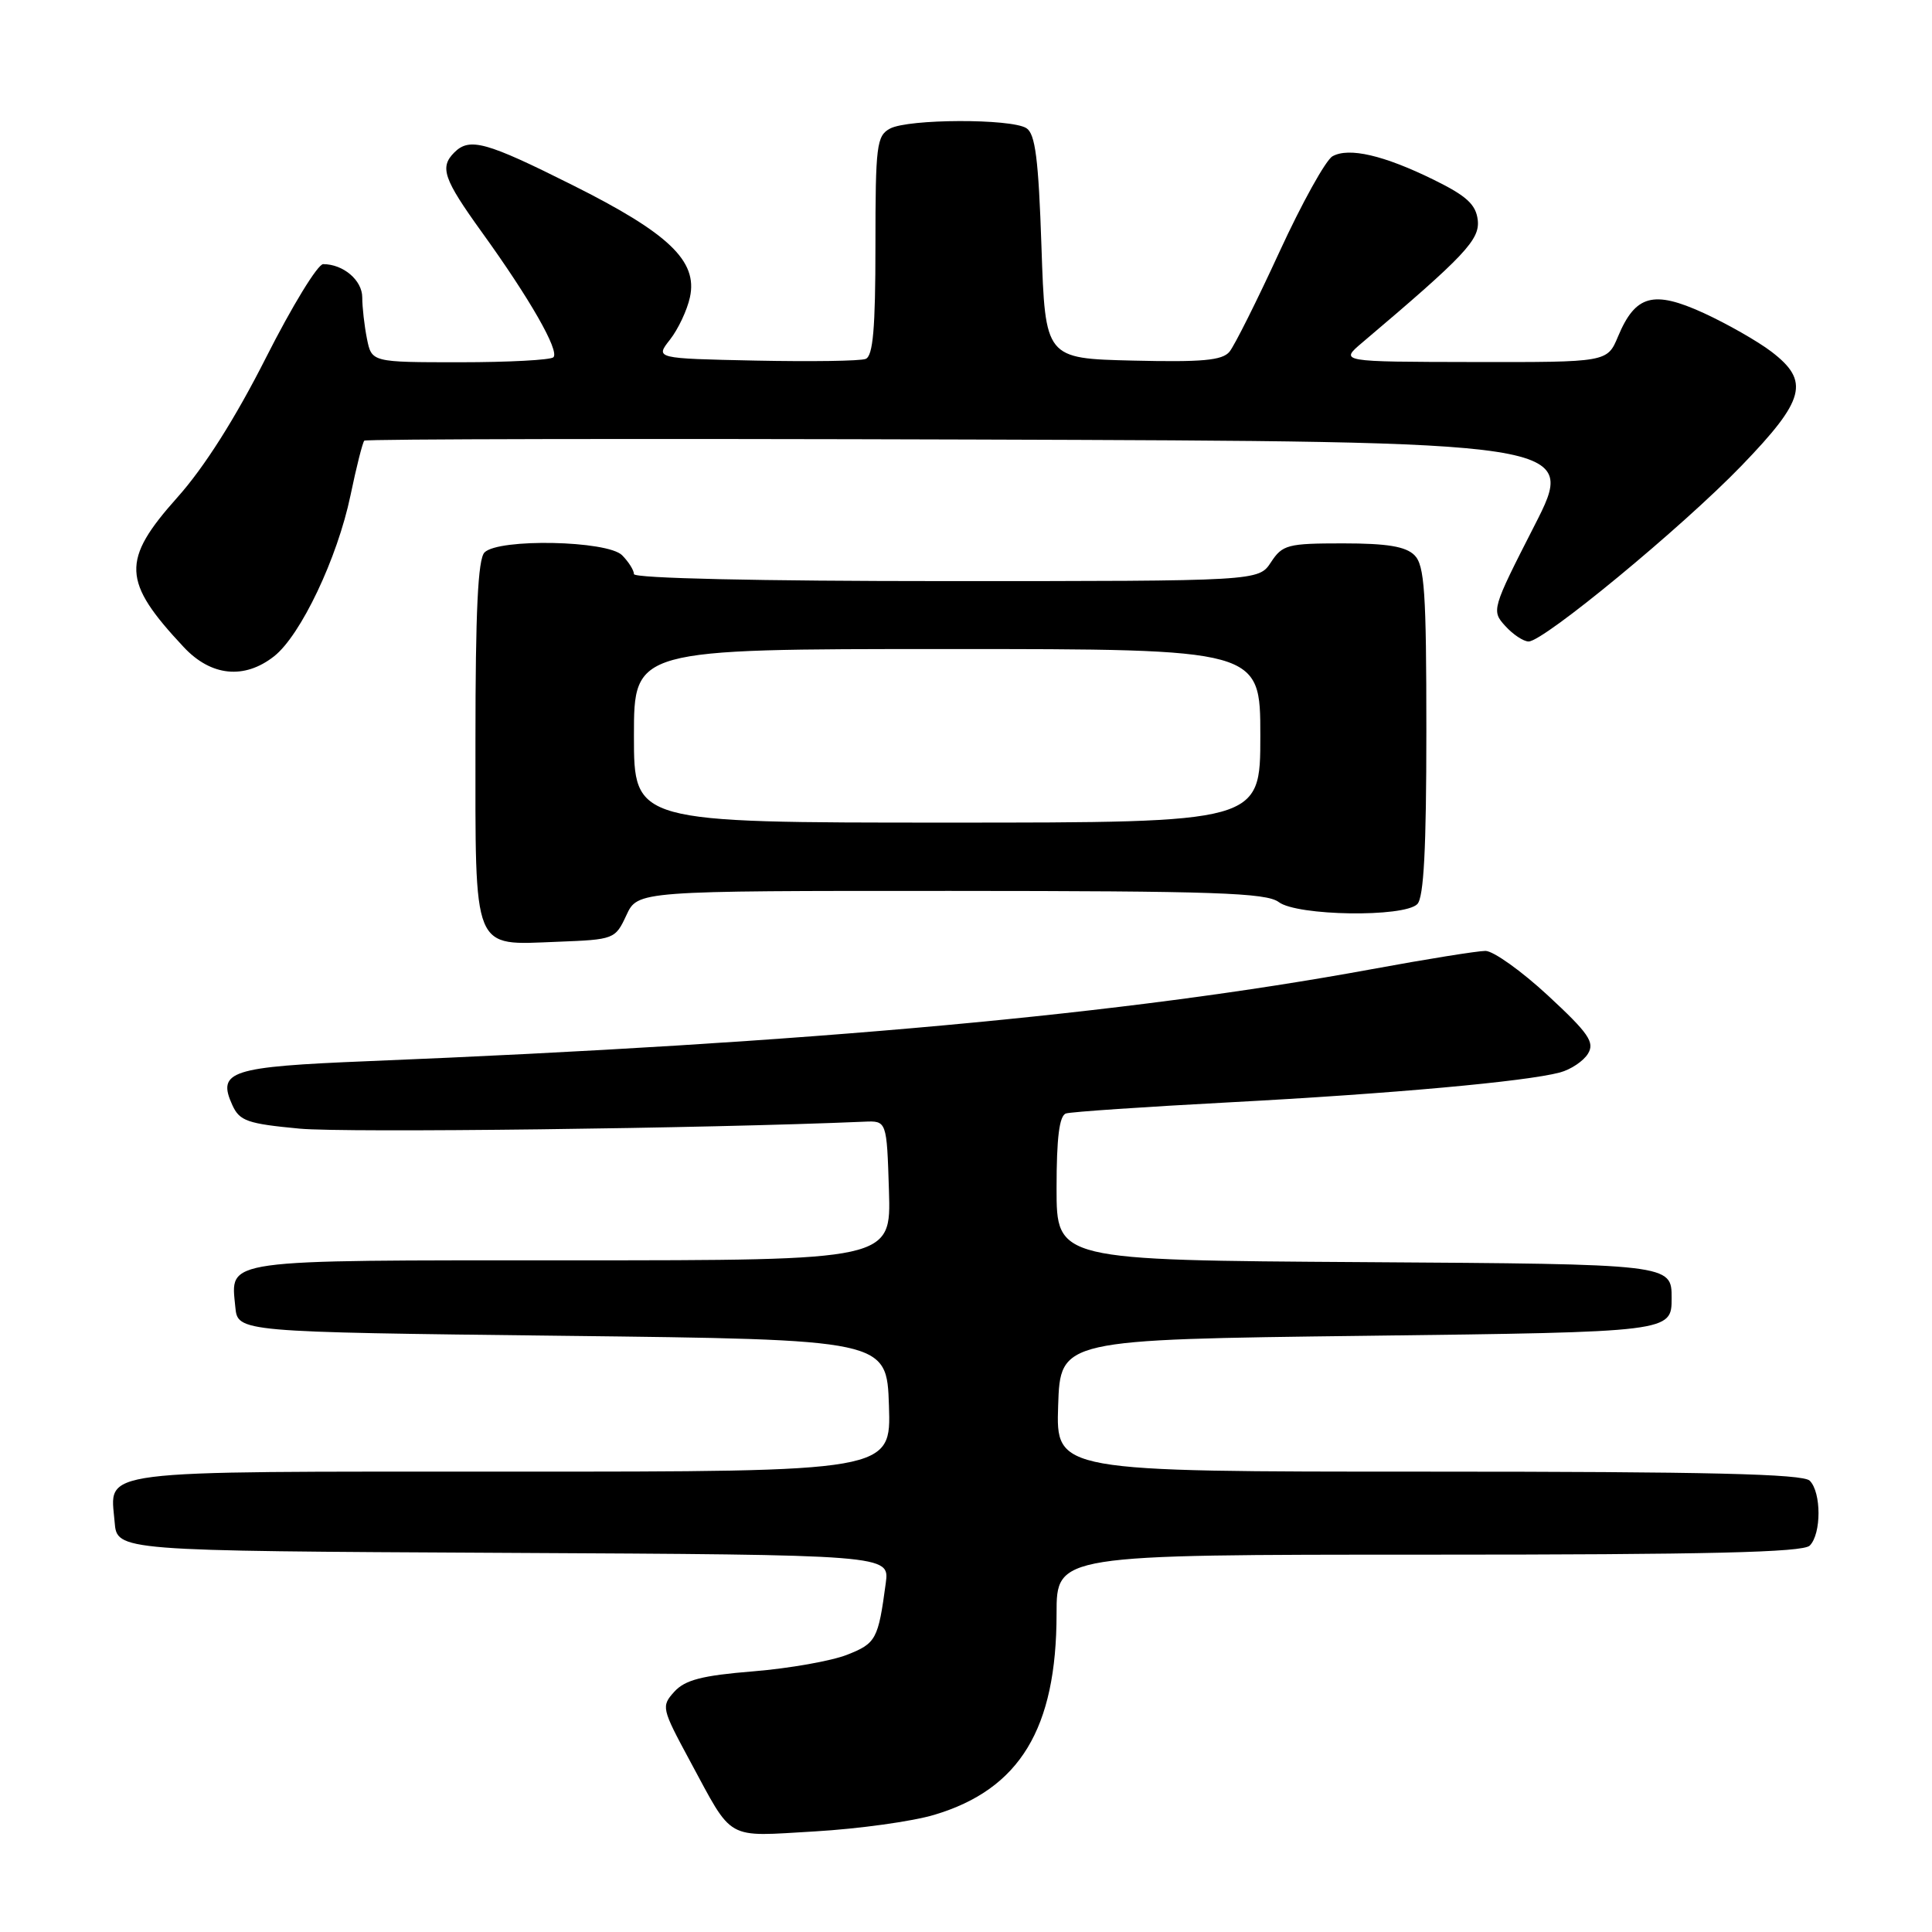 <?xml version="1.0" encoding="UTF-8" standalone="no"?>
<!DOCTYPE svg PUBLIC "-//W3C//DTD SVG 1.1//EN" "http://www.w3.org/Graphics/SVG/1.1/DTD/svg11.dtd" >
<svg xmlns="http://www.w3.org/2000/svg" xmlns:xlink="http://www.w3.org/1999/xlink" version="1.1" viewBox="0 0 256 256">
 <g >
 <path fill="currentColor"
d=" M 123.81 240.47 C 135.12 237.09 140.00 229.07 140.00 213.82 C 140.00 206.00 140.00 206.00 189.30 206.00 C 226.31 206.00 238.90 205.70 239.80 204.80 C 241.35 203.25 241.35 197.75 239.80 196.20 C 238.90 195.30 226.30 195.00 189.26 195.00 C 139.92 195.00 139.92 195.00 140.21 186.25 C 140.50 177.50 140.50 177.50 181.00 177.00 C 221.50 176.50 221.50 176.50 221.50 172.00 C 221.50 167.50 221.50 167.50 180.75 167.24 C 140.00 166.98 140.00 166.98 140.00 157.46 C 140.00 150.72 140.37 147.82 141.25 147.54 C 141.94 147.32 151.72 146.66 163.00 146.06 C 184.47 144.92 202.18 143.31 206.69 142.11 C 208.15 141.72 209.83 140.59 210.42 139.61 C 211.33 138.11 210.51 136.91 205.11 131.91 C 201.60 128.66 197.87 126.00 196.83 126.00 C 195.79 126.00 188.99 127.09 181.72 128.43 C 149.23 134.40 107.44 138.22 48.75 140.61 C 30.51 141.35 28.73 141.92 30.79 146.44 C 31.75 148.54 32.79 148.90 39.69 149.55 C 45.71 150.12 93.70 149.53 114.50 148.63 C 117.50 148.50 117.50 148.50 117.79 157.75 C 118.08 167.00 118.08 167.00 75.66 167.00 C 28.95 167.00 30.57 166.78 31.18 173.18 C 31.50 176.50 31.50 176.50 74.50 177.00 C 117.50 177.50 117.50 177.50 117.79 186.25 C 118.08 195.00 118.08 195.00 67.66 195.00 C 11.74 195.00 14.61 194.64 15.19 201.68 C 15.50 205.50 15.50 205.50 66.69 205.76 C 117.87 206.02 117.87 206.02 117.37 209.76 C 116.37 217.22 116.09 217.75 112.26 219.26 C 110.19 220.08 104.60 221.07 99.83 221.46 C 93.02 222.01 90.77 222.60 89.35 224.16 C 87.60 226.10 87.66 226.36 91.42 233.33 C 97.22 244.06 95.99 243.36 107.99 242.67 C 113.77 242.33 120.89 241.35 123.81 240.47 Z  M 83.00 121.27 C 84.50 118.04 84.50 118.04 126.00 118.05 C 160.93 118.06 167.81 118.30 169.44 119.53 C 171.88 121.37 186.02 121.58 187.80 119.80 C 188.66 118.94 189.00 112.44 189.00 96.87 C 189.00 78.45 188.76 74.90 187.43 73.57 C 186.27 72.41 183.81 72.00 177.95 72.00 C 170.62 72.00 169.93 72.18 168.41 74.50 C 166.77 77.00 166.77 77.00 125.38 77.00 C 100.58 77.00 84.00 76.63 84.00 76.07 C 84.00 75.56 83.29 74.44 82.43 73.57 C 80.47 71.62 66.08 71.32 64.20 73.20 C 63.33 74.07 63.00 81.01 63.00 98.13 C 63.00 126.51 62.48 125.22 73.86 124.79 C 81.39 124.50 81.52 124.45 83.00 121.27 Z  M 36.32 86.96 C 39.85 84.18 44.71 73.95 46.44 65.65 C 47.22 61.88 48.05 58.62 48.27 58.39 C 48.50 58.17 84.76 58.10 128.85 58.24 C 209.02 58.50 209.02 58.50 203.30 69.69 C 197.68 80.70 197.61 80.92 199.45 82.94 C 200.47 84.07 201.87 85.00 202.55 85.00 C 204.55 85.00 222.87 69.88 230.75 61.72 C 239.21 52.96 239.85 50.51 234.71 46.59 C 232.90 45.21 228.86 42.91 225.75 41.48 C 219.08 38.43 216.70 39.08 214.40 44.58 C 212.97 48.00 212.97 48.00 195.24 47.97 C 177.50 47.94 177.50 47.94 180.50 45.40 C 194.12 33.87 196.11 31.76 195.81 29.15 C 195.56 27.09 194.33 25.96 190.00 23.83 C 183.37 20.57 178.73 19.49 176.56 20.71 C 175.68 21.20 172.51 26.90 169.53 33.38 C 166.55 39.86 163.57 45.81 162.91 46.61 C 161.96 47.76 159.28 48.00 150.10 47.78 C 138.50 47.50 138.50 47.50 138.00 32.71 C 137.61 21.05 137.18 17.72 136.00 16.98 C 133.97 15.70 120.35 15.74 117.93 17.04 C 116.16 17.99 116.00 19.26 116.00 32.57 C 116.00 43.54 115.68 47.18 114.70 47.56 C 113.98 47.84 107.42 47.93 100.11 47.78 C 86.81 47.50 86.81 47.50 88.78 45.00 C 89.86 43.62 91.05 41.10 91.42 39.39 C 92.47 34.58 88.63 30.91 75.83 24.51 C 64.41 18.79 62.22 18.18 60.20 20.20 C 58.23 22.17 58.76 23.70 63.85 30.77 C 70.20 39.57 74.16 46.50 73.33 47.34 C 72.97 47.70 67.40 48.00 60.96 48.00 C 49.25 48.00 49.25 48.00 48.62 44.87 C 48.28 43.16 48.00 40.70 48.00 39.41 C 48.00 37.13 45.48 35.00 42.82 35.00 C 42.09 35.01 38.69 40.58 35.25 47.38 C 31.19 55.41 27.07 61.92 23.50 65.91 C 16.05 74.26 16.17 77.02 24.35 85.75 C 27.97 89.62 32.38 90.06 36.32 86.96 Z  M 84.00 97.50 C 84.00 86.00 84.00 86.00 125.50 86.00 C 167.00 86.00 167.00 86.00 167.00 97.50 C 167.00 109.00 167.00 109.00 125.50 109.00 C 84.00 109.00 84.00 109.00 84.00 97.50 Z "/>
</g>
</svg>